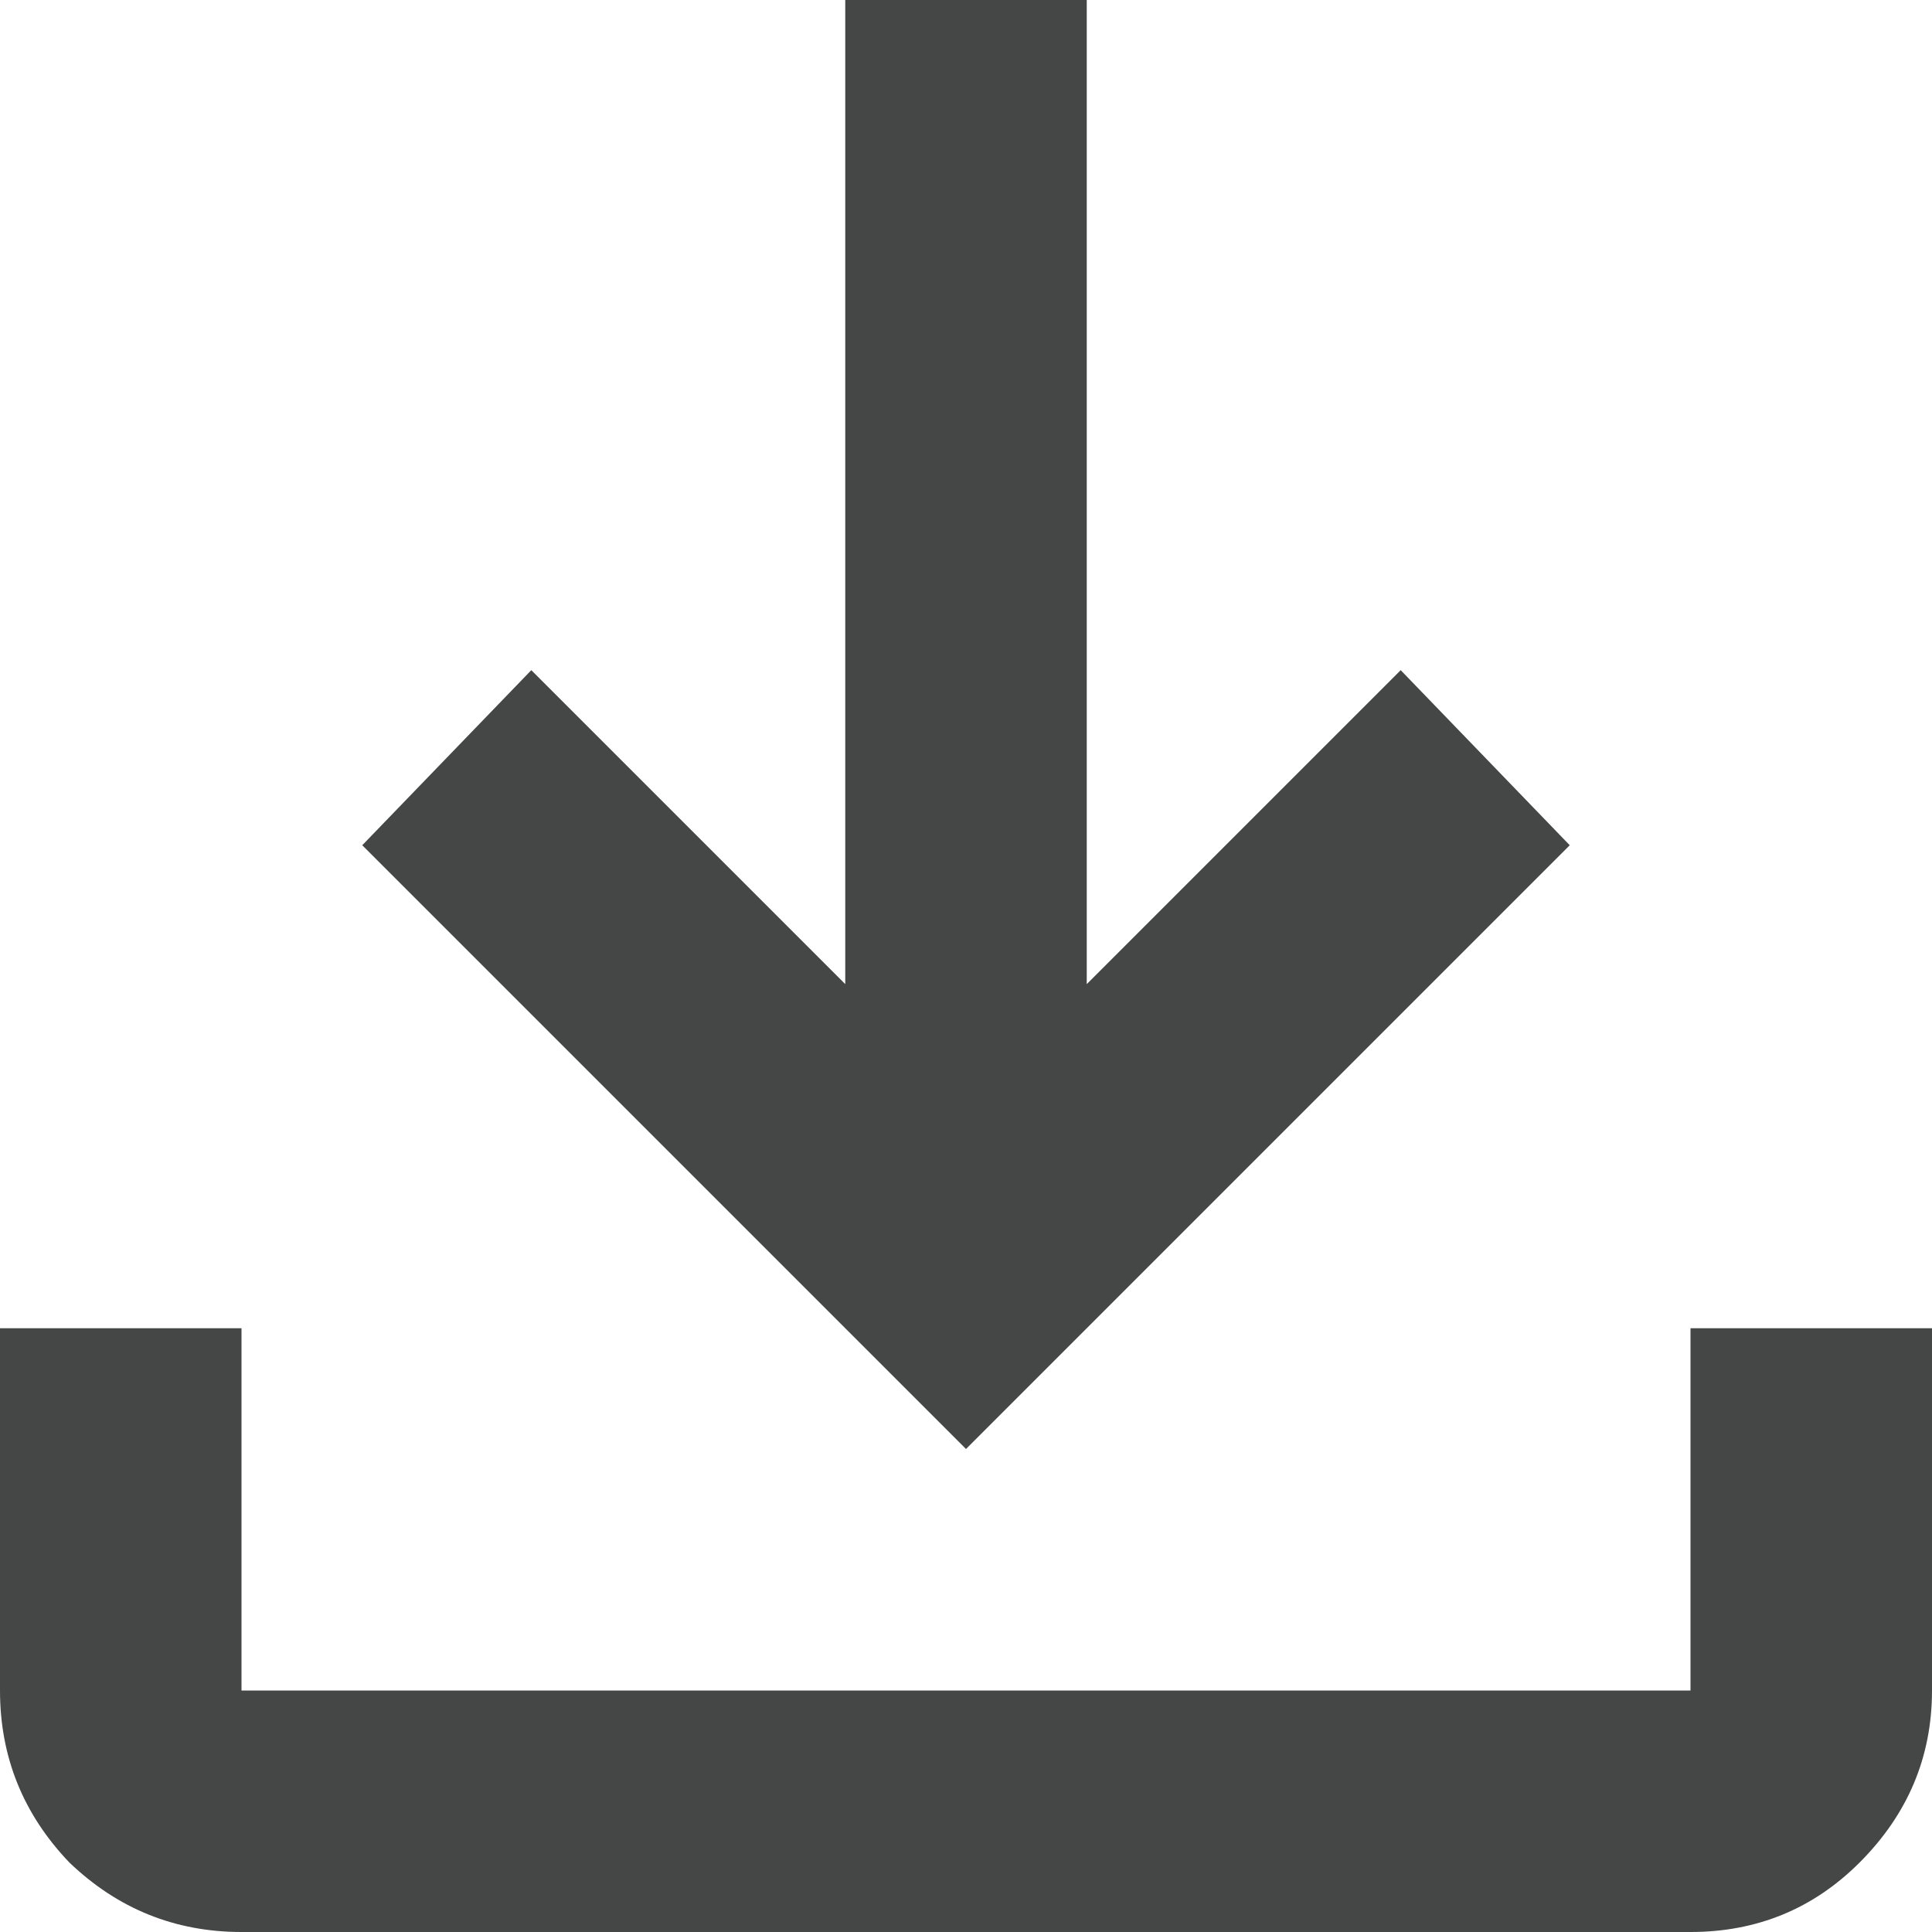 <svg width="16" height="16" viewBox="0 0 16 16" fill="none" xmlns="http://www.w3.org/2000/svg">
<g id="Download">
<path id="icon" d="M8 12L3 7L4.4 5.55L7 8.15V0H9V8.15L11.6 5.55L13 7L8 12ZM2 16C1.45 16 0.975 15.808 0.575 15.425C0.192 15.025 0 14.55 0 14V11H2V14H14V11H16V14C16 14.55 15.8 15.025 15.4 15.425C15.017 15.808 14.55 16 14 16H2Z" fill="#444746"/>
</g>
</svg>
